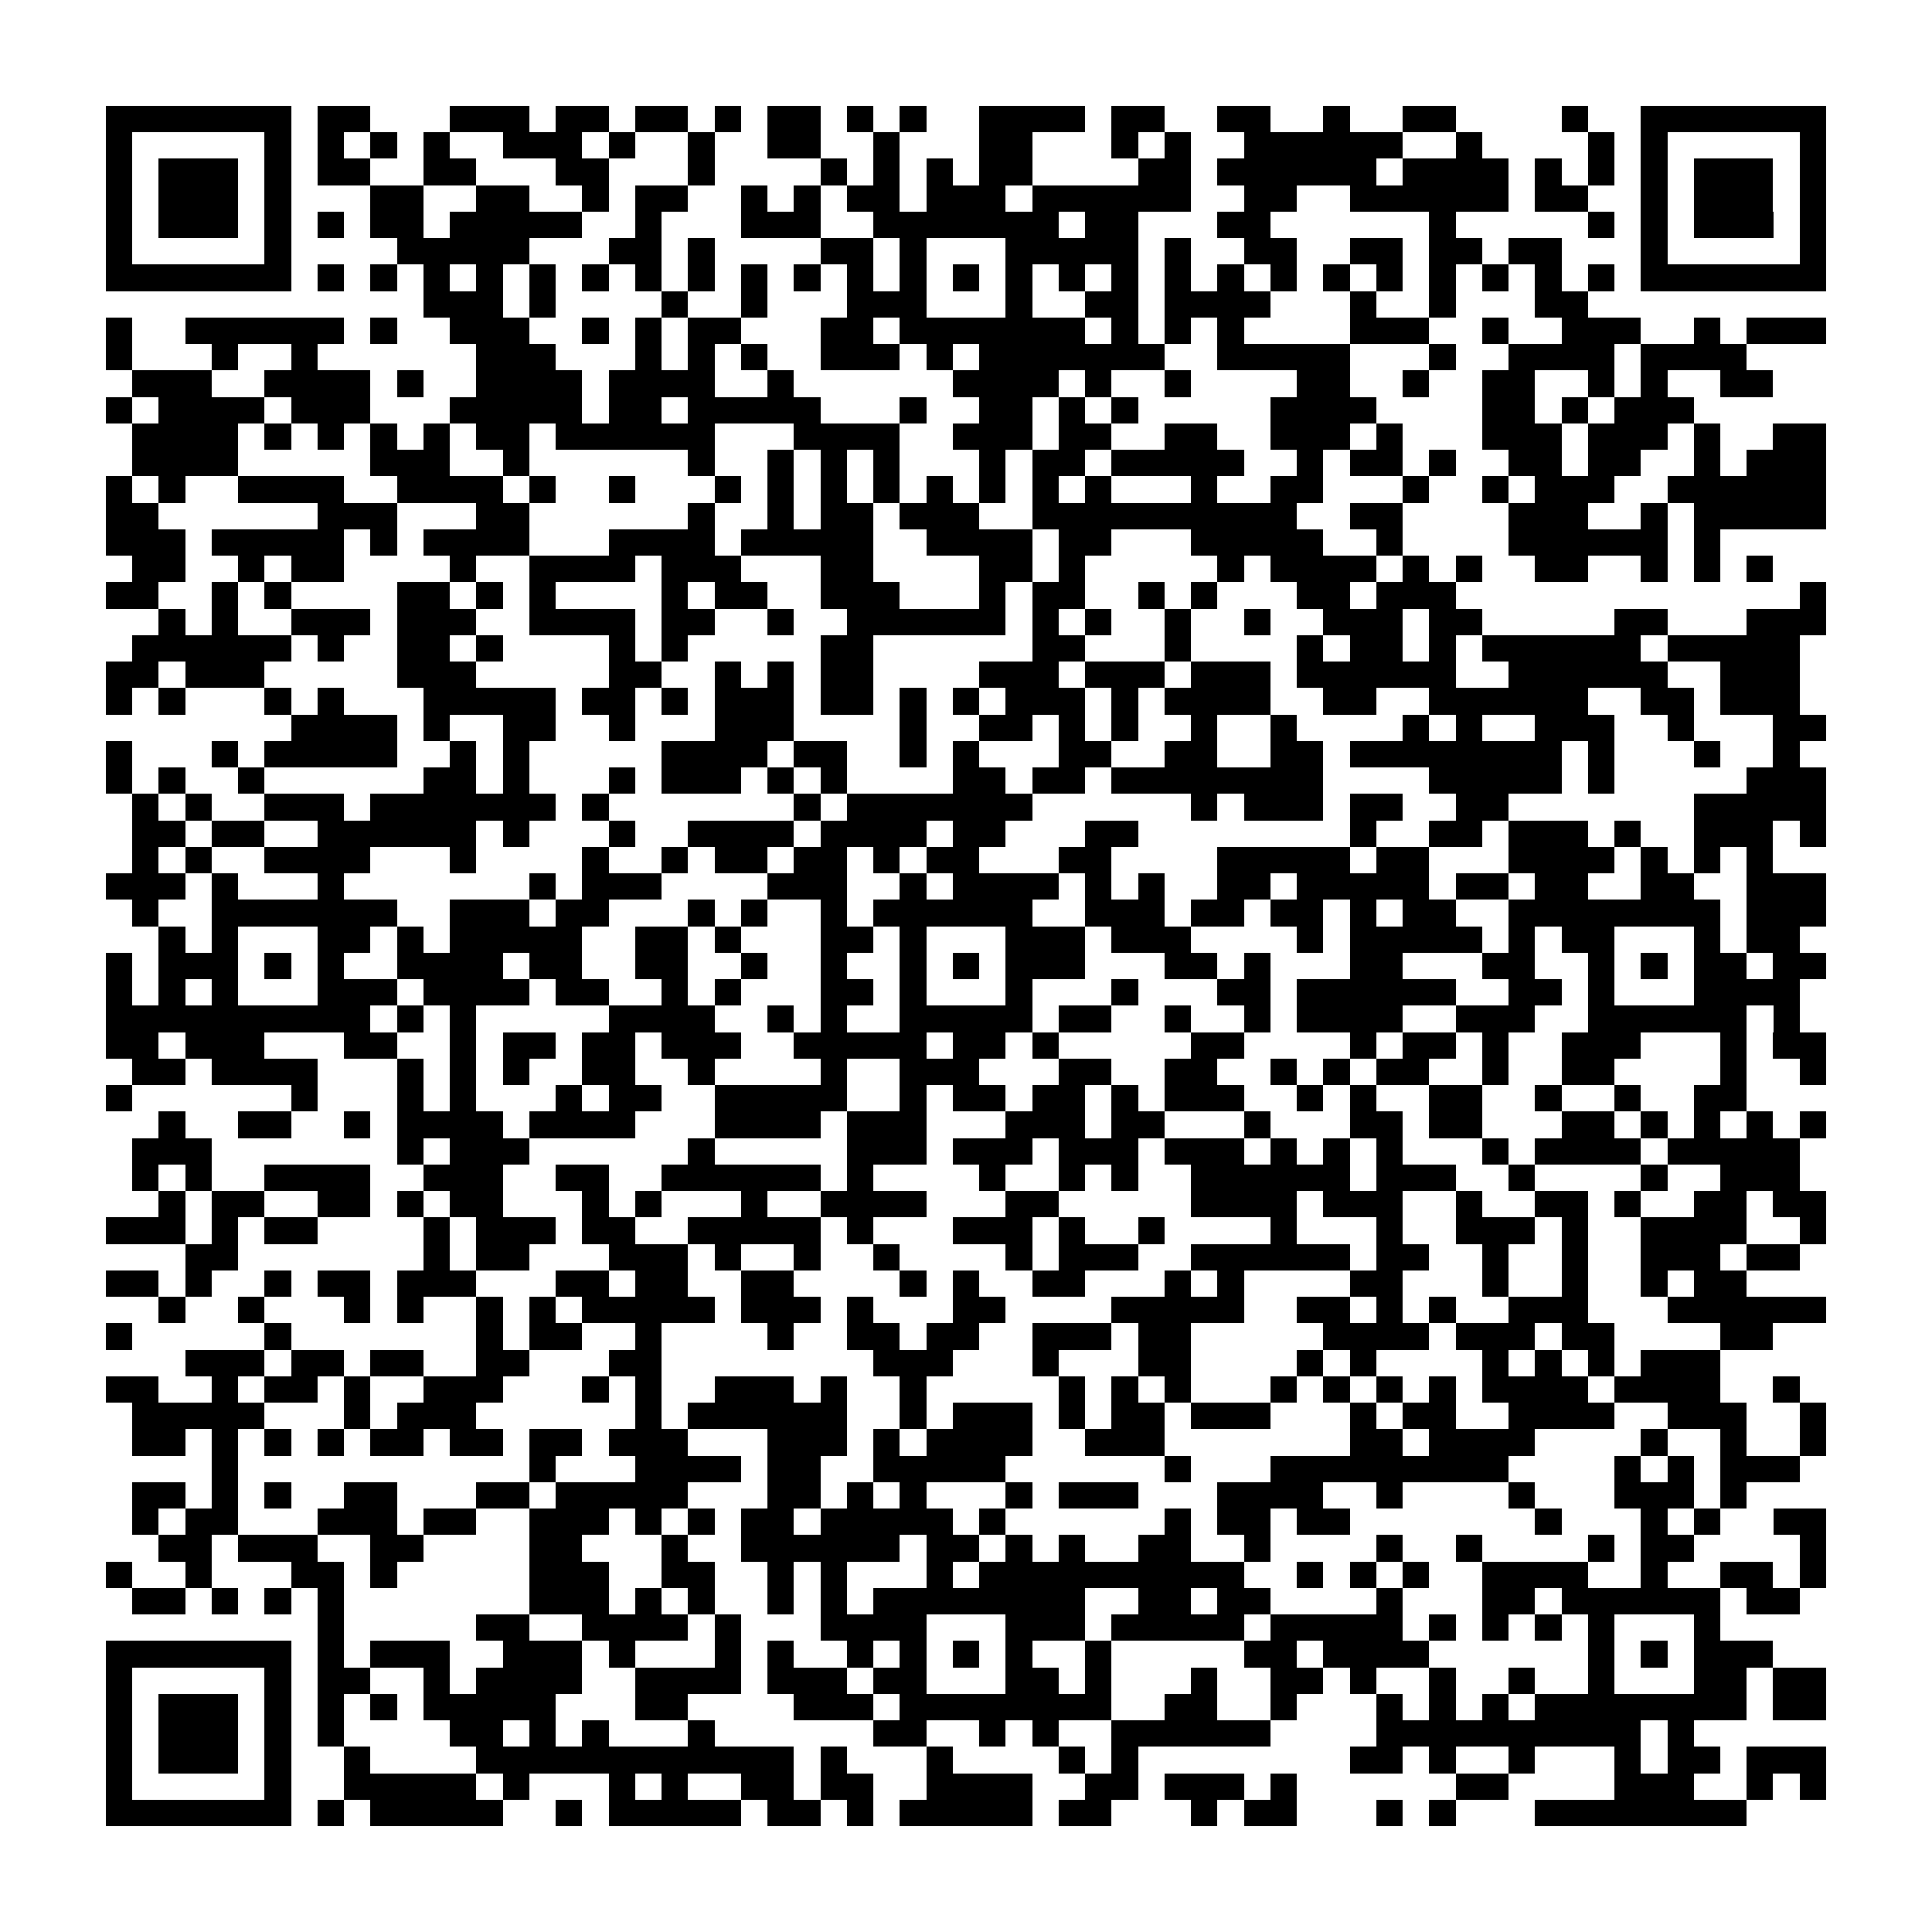 <?xml version="1.0" encoding="utf-8"?><!DOCTYPE svg PUBLIC "-//W3C//DTD SVG 1.1//EN" "http://www.w3.org/Graphics/SVG/1.1/DTD/svg11.dtd"><svg xmlns="http://www.w3.org/2000/svg" viewBox="0 0 73 73" shape-rendering="crispEdges"><path fill="#ffffff" d="M0 0h73v73H0z"/><path stroke="#000000" d="M4 4.5h7m1 0h2m3 0h3m1 0h2m1 0h2m1 0h1m1 0h2m1 0h1m1 0h1m2 0h4m1 0h2m2 0h2m2 0h1m2 0h2m4 0h1m2 0h7M4 5.5h1m5 0h1m1 0h1m1 0h1m1 0h1m2 0h3m1 0h1m2 0h1m2 0h2m2 0h1m3 0h2m3 0h1m1 0h1m2 0h6m2 0h1m4 0h1m1 0h1m5 0h1M4 6.5h1m1 0h3m1 0h1m1 0h2m2 0h2m3 0h2m3 0h1m4 0h1m1 0h1m1 0h1m1 0h2m4 0h2m1 0h6m1 0h4m1 0h1m1 0h1m1 0h1m1 0h3m1 0h1M4 7.5h1m1 0h3m1 0h1m3 0h2m2 0h2m2 0h1m1 0h2m2 0h1m1 0h1m1 0h2m1 0h3m1 0h6m2 0h2m2 0h6m1 0h2m2 0h1m1 0h3m1 0h1M4 8.5h1m1 0h3m1 0h1m1 0h1m1 0h2m1 0h5m2 0h1m3 0h3m2 0h7m1 0h2m3 0h2m6 0h1m5 0h1m1 0h1m1 0h3m1 0h1M4 9.5h1m5 0h1m4 0h5m3 0h2m1 0h1m4 0h2m1 0h1m3 0h5m1 0h1m2 0h2m2 0h2m1 0h2m1 0h2m3 0h1m5 0h1M4 10.5h7m1 0h1m1 0h1m1 0h1m1 0h1m1 0h1m1 0h1m1 0h1m1 0h1m1 0h1m1 0h1m1 0h1m1 0h1m1 0h1m1 0h1m1 0h1m1 0h1m1 0h1m1 0h1m1 0h1m1 0h1m1 0h1m1 0h1m1 0h1m1 0h1m1 0h1m1 0h7M16 11.5h3m1 0h1m4 0h1m2 0h1m3 0h3m3 0h1m2 0h2m1 0h4m3 0h1m2 0h1m3 0h2M4 12.5h1m2 0h6m1 0h1m2 0h3m2 0h1m1 0h1m1 0h2m3 0h2m1 0h7m1 0h1m1 0h1m1 0h1m4 0h3m2 0h1m2 0h3m2 0h1m1 0h3M4 13.5h1m3 0h1m2 0h1m6 0h3m3 0h1m1 0h1m1 0h1m2 0h3m1 0h1m1 0h7m2 0h5m3 0h1m2 0h4m1 0h4M5 14.5h3m2 0h4m1 0h1m2 0h4m1 0h4m2 0h1m6 0h4m1 0h1m2 0h1m4 0h2m2 0h1m2 0h2m2 0h1m1 0h1m2 0h2M4 15.5h1m1 0h4m1 0h3m3 0h5m1 0h2m1 0h5m3 0h1m2 0h2m1 0h1m1 0h1m5 0h4m4 0h2m1 0h1m1 0h3M5 16.5h4m1 0h1m1 0h1m1 0h1m1 0h1m1 0h2m1 0h6m3 0h4m2 0h3m1 0h2m2 0h2m2 0h3m1 0h1m3 0h3m1 0h3m1 0h1m2 0h2M5 17.5h4m5 0h3m2 0h1m6 0h1m2 0h1m1 0h1m1 0h1m3 0h1m1 0h2m1 0h5m2 0h1m1 0h2m1 0h1m2 0h2m1 0h2m2 0h1m1 0h3M4 18.5h1m1 0h1m2 0h4m2 0h4m1 0h1m2 0h1m3 0h1m1 0h1m1 0h1m1 0h1m1 0h1m1 0h1m1 0h1m1 0h1m3 0h1m2 0h2m3 0h1m2 0h1m1 0h3m2 0h6M4 19.5h2m6 0h3m3 0h2m6 0h1m2 0h1m1 0h2m1 0h3m2 0h10m2 0h2m4 0h3m2 0h1m1 0h5M4 20.5h3m1 0h5m1 0h1m1 0h4m3 0h4m1 0h5m2 0h4m1 0h2m3 0h5m2 0h1m4 0h6m1 0h1M5 21.5h2m2 0h1m1 0h2m4 0h1m2 0h4m1 0h3m3 0h2m4 0h2m1 0h1m5 0h1m1 0h4m1 0h1m1 0h1m2 0h2m2 0h1m1 0h1m1 0h1M4 22.5h2m2 0h1m1 0h1m4 0h2m1 0h1m1 0h1m4 0h1m1 0h2m2 0h3m3 0h1m1 0h2m2 0h1m1 0h1m3 0h2m1 0h3m13 0h1M6 23.5h1m1 0h1m2 0h3m1 0h3m2 0h4m1 0h2m2 0h1m2 0h6m1 0h1m1 0h1m2 0h1m2 0h1m2 0h3m1 0h2m5 0h2m3 0h3M5 24.5h6m1 0h1m2 0h2m1 0h1m4 0h1m1 0h1m5 0h2m6 0h2m3 0h1m4 0h1m1 0h2m1 0h1m1 0h6m1 0h5M4 25.5h2m1 0h3m5 0h3m5 0h2m2 0h1m1 0h1m1 0h2m4 0h3m1 0h3m1 0h3m1 0h6m2 0h6m2 0h3M4 26.5h1m1 0h1m3 0h1m1 0h1m3 0h5m1 0h2m1 0h1m1 0h3m1 0h2m1 0h1m1 0h1m1 0h3m1 0h1m1 0h4m2 0h2m2 0h6m2 0h2m1 0h3M11 27.5h4m1 0h1m2 0h2m2 0h1m3 0h3m4 0h1m2 0h2m1 0h1m1 0h1m2 0h1m2 0h1m4 0h1m1 0h1m2 0h3m2 0h1m3 0h2M4 28.5h1m3 0h1m1 0h5m2 0h1m1 0h1m5 0h4m1 0h2m2 0h1m1 0h1m3 0h2m2 0h2m2 0h2m1 0h8m1 0h1m3 0h1m2 0h1M4 29.5h1m1 0h1m2 0h1m6 0h2m1 0h1m3 0h1m1 0h3m1 0h1m1 0h1m4 0h2m1 0h2m1 0h8m4 0h5m1 0h1m5 0h3M5 30.5h1m1 0h1m2 0h3m1 0h7m1 0h1m7 0h1m1 0h7m6 0h1m1 0h3m1 0h2m2 0h2m7 0h5M5 31.5h2m1 0h2m2 0h6m1 0h1m3 0h1m2 0h4m1 0h4m1 0h2m3 0h2m8 0h1m2 0h2m1 0h3m1 0h1m2 0h3m1 0h1M5 32.5h1m1 0h1m2 0h4m3 0h1m4 0h1m2 0h1m1 0h2m1 0h2m1 0h1m1 0h2m3 0h2m4 0h5m1 0h2m3 0h4m1 0h1m1 0h1m1 0h1M4 33.5h3m1 0h1m3 0h1m7 0h1m1 0h3m4 0h3m2 0h1m1 0h4m1 0h1m1 0h1m2 0h2m1 0h5m1 0h2m1 0h2m2 0h2m2 0h3M5 34.5h1m2 0h7m2 0h3m1 0h2m3 0h1m1 0h1m2 0h1m1 0h6m2 0h3m1 0h2m1 0h2m1 0h1m1 0h2m2 0h8m1 0h3M6 35.5h1m1 0h1m3 0h2m1 0h1m1 0h5m2 0h2m1 0h1m3 0h2m1 0h1m3 0h3m1 0h3m4 0h1m1 0h5m1 0h1m1 0h2m3 0h1m1 0h2M4 36.5h1m1 0h3m1 0h1m1 0h1m2 0h4m1 0h2m2 0h2m2 0h1m2 0h1m2 0h1m1 0h1m1 0h3m3 0h2m1 0h1m3 0h2m3 0h2m2 0h1m1 0h1m1 0h2m1 0h2M4 37.5h1m1 0h1m1 0h1m3 0h3m1 0h4m1 0h2m2 0h1m1 0h1m3 0h2m1 0h1m3 0h1m3 0h1m3 0h2m1 0h6m2 0h2m1 0h1m3 0h4M4 38.5h10m1 0h1m1 0h1m5 0h4m2 0h1m1 0h1m2 0h5m1 0h2m2 0h1m2 0h1m1 0h4m2 0h3m2 0h6m1 0h1M4 39.5h2m1 0h3m3 0h2m2 0h1m1 0h2m1 0h2m1 0h3m2 0h5m1 0h2m1 0h1m5 0h2m4 0h1m1 0h2m1 0h1m2 0h3m3 0h1m1 0h2M5 40.5h2m1 0h4m3 0h1m1 0h1m1 0h1m2 0h2m2 0h1m4 0h1m2 0h3m3 0h2m2 0h2m2 0h1m1 0h1m1 0h2m2 0h1m2 0h2m4 0h1m2 0h1M4 41.5h1m6 0h1m3 0h1m1 0h1m3 0h1m1 0h2m2 0h5m2 0h1m1 0h2m1 0h2m1 0h1m1 0h3m2 0h1m1 0h1m2 0h2m2 0h1m2 0h1m2 0h2M6 42.5h1m2 0h2m2 0h1m1 0h4m1 0h4m3 0h4m1 0h3m3 0h3m1 0h2m3 0h1m3 0h2m1 0h2m3 0h2m1 0h1m1 0h1m1 0h1m1 0h1M5 43.5h3m7 0h1m1 0h3m6 0h1m5 0h3m1 0h3m1 0h3m1 0h3m1 0h1m1 0h1m1 0h1m3 0h1m1 0h4m1 0h5M5 44.5h1m1 0h1m2 0h4m2 0h3m2 0h2m2 0h6m1 0h1m4 0h1m2 0h1m1 0h1m2 0h6m1 0h3m2 0h1m4 0h1m2 0h3M6 45.5h1m1 0h2m2 0h2m1 0h1m1 0h2m3 0h1m1 0h1m3 0h1m2 0h4m3 0h2m5 0h4m1 0h3m2 0h1m2 0h2m1 0h1m2 0h2m1 0h2M4 46.5h3m1 0h1m1 0h2m4 0h1m1 0h3m1 0h2m2 0h5m1 0h1m3 0h3m1 0h1m2 0h1m4 0h1m3 0h1m2 0h3m1 0h1m2 0h4m2 0h1M7 47.5h2m7 0h1m1 0h2m3 0h3m1 0h1m2 0h1m2 0h1m4 0h1m1 0h3m2 0h6m1 0h2m2 0h1m2 0h1m2 0h3m1 0h2M4 48.5h2m1 0h1m2 0h1m1 0h2m1 0h3m3 0h2m1 0h2m2 0h2m4 0h1m1 0h1m2 0h2m3 0h1m1 0h1m4 0h2m3 0h1m2 0h1m2 0h1m1 0h2M6 49.5h1m2 0h1m3 0h1m1 0h1m2 0h1m1 0h1m1 0h5m1 0h3m1 0h1m3 0h2m4 0h5m2 0h2m1 0h1m1 0h1m2 0h3m3 0h6M4 50.5h1m5 0h1m7 0h1m1 0h2m2 0h1m4 0h1m2 0h2m1 0h2m2 0h3m1 0h2m5 0h4m1 0h3m1 0h2m4 0h2M7 51.5h3m1 0h2m1 0h2m2 0h2m3 0h2m8 0h3m3 0h1m3 0h2m4 0h1m1 0h1m4 0h1m1 0h1m1 0h1m1 0h3M4 52.5h2m2 0h1m1 0h2m1 0h1m2 0h3m3 0h1m1 0h1m2 0h3m1 0h1m2 0h1m5 0h1m1 0h1m1 0h1m3 0h1m1 0h1m1 0h1m1 0h1m1 0h4m1 0h4m2 0h1M5 53.5h5m3 0h1m1 0h3m6 0h1m1 0h6m2 0h1m1 0h3m1 0h1m1 0h2m1 0h3m3 0h1m1 0h2m2 0h4m2 0h3m2 0h1M5 54.5h2m1 0h1m1 0h1m1 0h1m1 0h2m1 0h2m1 0h2m1 0h3m3 0h3m1 0h1m1 0h4m2 0h3m7 0h2m1 0h4m4 0h1m2 0h1m2 0h1M8 55.5h1m11 0h1m3 0h4m1 0h2m2 0h5m6 0h1m3 0h9m4 0h1m1 0h1m1 0h3M5 56.5h2m1 0h1m1 0h1m2 0h2m3 0h2m1 0h5m3 0h2m1 0h1m1 0h1m3 0h1m1 0h3m3 0h4m2 0h1m4 0h1m3 0h3m1 0h1M5 57.5h1m1 0h2m3 0h3m1 0h2m2 0h3m1 0h1m1 0h1m1 0h2m1 0h5m1 0h1m6 0h1m1 0h2m1 0h2m7 0h1m3 0h1m1 0h1m2 0h2M6 58.5h2m1 0h3m2 0h2m4 0h2m3 0h1m2 0h6m1 0h2m1 0h1m1 0h1m2 0h2m2 0h1m4 0h1m2 0h1m4 0h1m1 0h2m4 0h1M4 59.5h1m2 0h1m3 0h2m1 0h1m5 0h3m2 0h2m2 0h1m1 0h1m3 0h1m1 0h10m2 0h1m1 0h1m1 0h1m2 0h4m2 0h1m2 0h2m1 0h1M5 60.5h2m1 0h1m1 0h1m1 0h1m7 0h3m1 0h1m1 0h1m2 0h1m1 0h1m1 0h8m2 0h2m1 0h2m4 0h1m3 0h2m1 0h6m1 0h2M12 61.5h1m5 0h2m2 0h4m1 0h1m3 0h4m3 0h3m1 0h5m1 0h5m1 0h1m1 0h1m1 0h1m1 0h1m3 0h1M4 62.5h7m1 0h1m1 0h3m2 0h3m1 0h1m3 0h1m1 0h1m2 0h1m1 0h1m1 0h1m1 0h1m2 0h1m5 0h2m1 0h4m6 0h1m1 0h1m1 0h3M4 63.5h1m5 0h1m1 0h2m2 0h1m1 0h4m2 0h4m1 0h3m1 0h2m3 0h2m1 0h1m3 0h1m2 0h2m1 0h1m2 0h1m2 0h1m2 0h1m3 0h2m1 0h2M4 64.5h1m1 0h3m1 0h1m1 0h1m1 0h1m1 0h5m3 0h2m4 0h3m1 0h8m2 0h2m2 0h1m3 0h1m1 0h1m1 0h1m1 0h8m1 0h2M4 65.5h1m1 0h3m1 0h1m1 0h1m4 0h2m1 0h1m1 0h1m3 0h1m6 0h2m2 0h1m1 0h1m2 0h6m4 0h10m1 0h1M4 66.5h1m1 0h3m1 0h1m2 0h1m4 0h12m1 0h1m3 0h1m4 0h1m1 0h1m8 0h2m1 0h1m2 0h1m3 0h1m1 0h2m1 0h3M4 67.5h1m5 0h1m2 0h5m1 0h1m3 0h1m1 0h1m2 0h2m1 0h2m2 0h4m2 0h2m1 0h3m1 0h1m6 0h2m4 0h3m2 0h1m1 0h1M4 68.5h7m1 0h1m1 0h5m2 0h1m1 0h5m1 0h2m1 0h1m1 0h5m1 0h2m3 0h1m1 0h2m3 0h1m1 0h1m3 0h8"/></svg>
